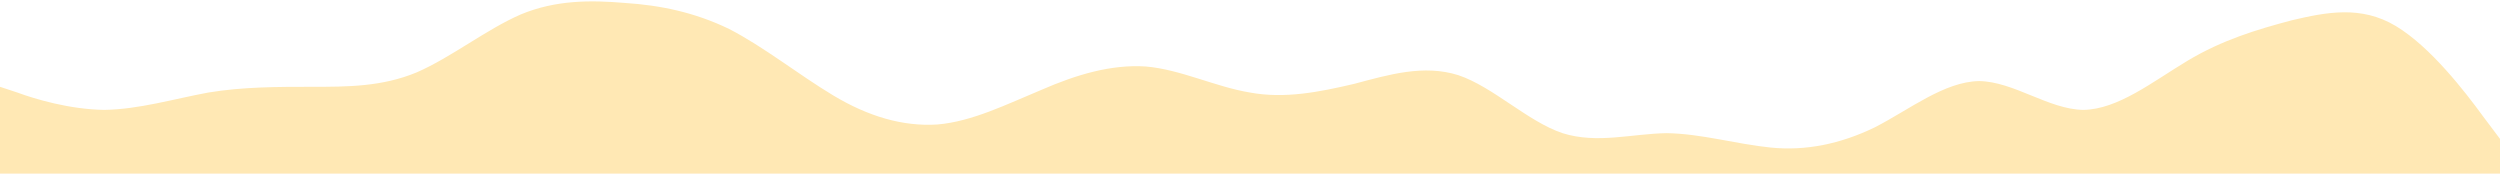 <?xml version="1.0" standalone="no"?>
<svg xmlns:xlink="http://www.w3.org/1999/xlink" id="wave" style="transform:rotate(0deg); transition: 0.3s" viewBox="0 0 1440 100" version="1.1" xmlns="http://www.w3.org/2000/svg"><defs><linearGradient id="sw-gradient-0" x1="0" x2="0" y1="1" y2="0"><stop stop-color="rgba(255, 232, 180, 1)" offset="0%"/><stop stop-color="rgba(255, 232, 180, 1)" offset="100%"/></linearGradient></defs><path style="transform:translate(0, 0px); opacity:1" fill="url(#sw-gradient-0)" d="M0,50L10,53.3C20,57,40,63,60,63.3C80,63,100,57,120,53.3C140,50,160,50,180,50C200,50,220,50,240,41.7C260,33,280,17,300,8.3C320,0,340,0,360,1.7C380,3,400,7,420,16.7C440,27,460,43,480,55C500,67,520,73,540,71.7C560,70,580,60,600,51.7C620,43,640,37,660,38.3C680,40,700,50,720,53.3C740,57,760,53,780,48.3C800,43,820,37,840,43.3C860,50,880,70,900,76.7C920,83,940,77,960,76.7C980,77,1000,83,1020,85C1040,87,1060,83,1080,73.3C1100,63,1120,47,1140,46.7C1160,47,1180,63,1200,63.3C1220,63,1240,47,1260,35C1280,23,1300,17,1320,11.7C1340,7,1360,3,1380,15C1400,27,1420,53,1430,66.7L1440,80L1440,100L1430,100C1420,100,1400,100,1380,100C1360,100,1340,100,1320,100C1300,100,1280,100,1260,100C1240,100,1220,100,1200,100C1180,100,1160,100,1140,100C1120,100,1100,100,1080,100C1060,100,1040,100,1020,100C1000,100,980,100,960,100C940,100,920,100,900,100C880,100,860,100,840,100C820,100,800,100,780,100C760,100,740,100,720,100C700,100,680,100,660,100C640,100,620,100,600,100C580,100,560,100,540,100C520,100,500,100,480,100C460,100,440,100,420,100C400,100,380,100,360,100C340,100,320,100,300,100C280,100,260,100,240,100C220,100,200,100,180,100C160,100,140,100,120,100C100,100,80,100,60,100C40,100,20,100,10,100L0,100Z"/></svg>